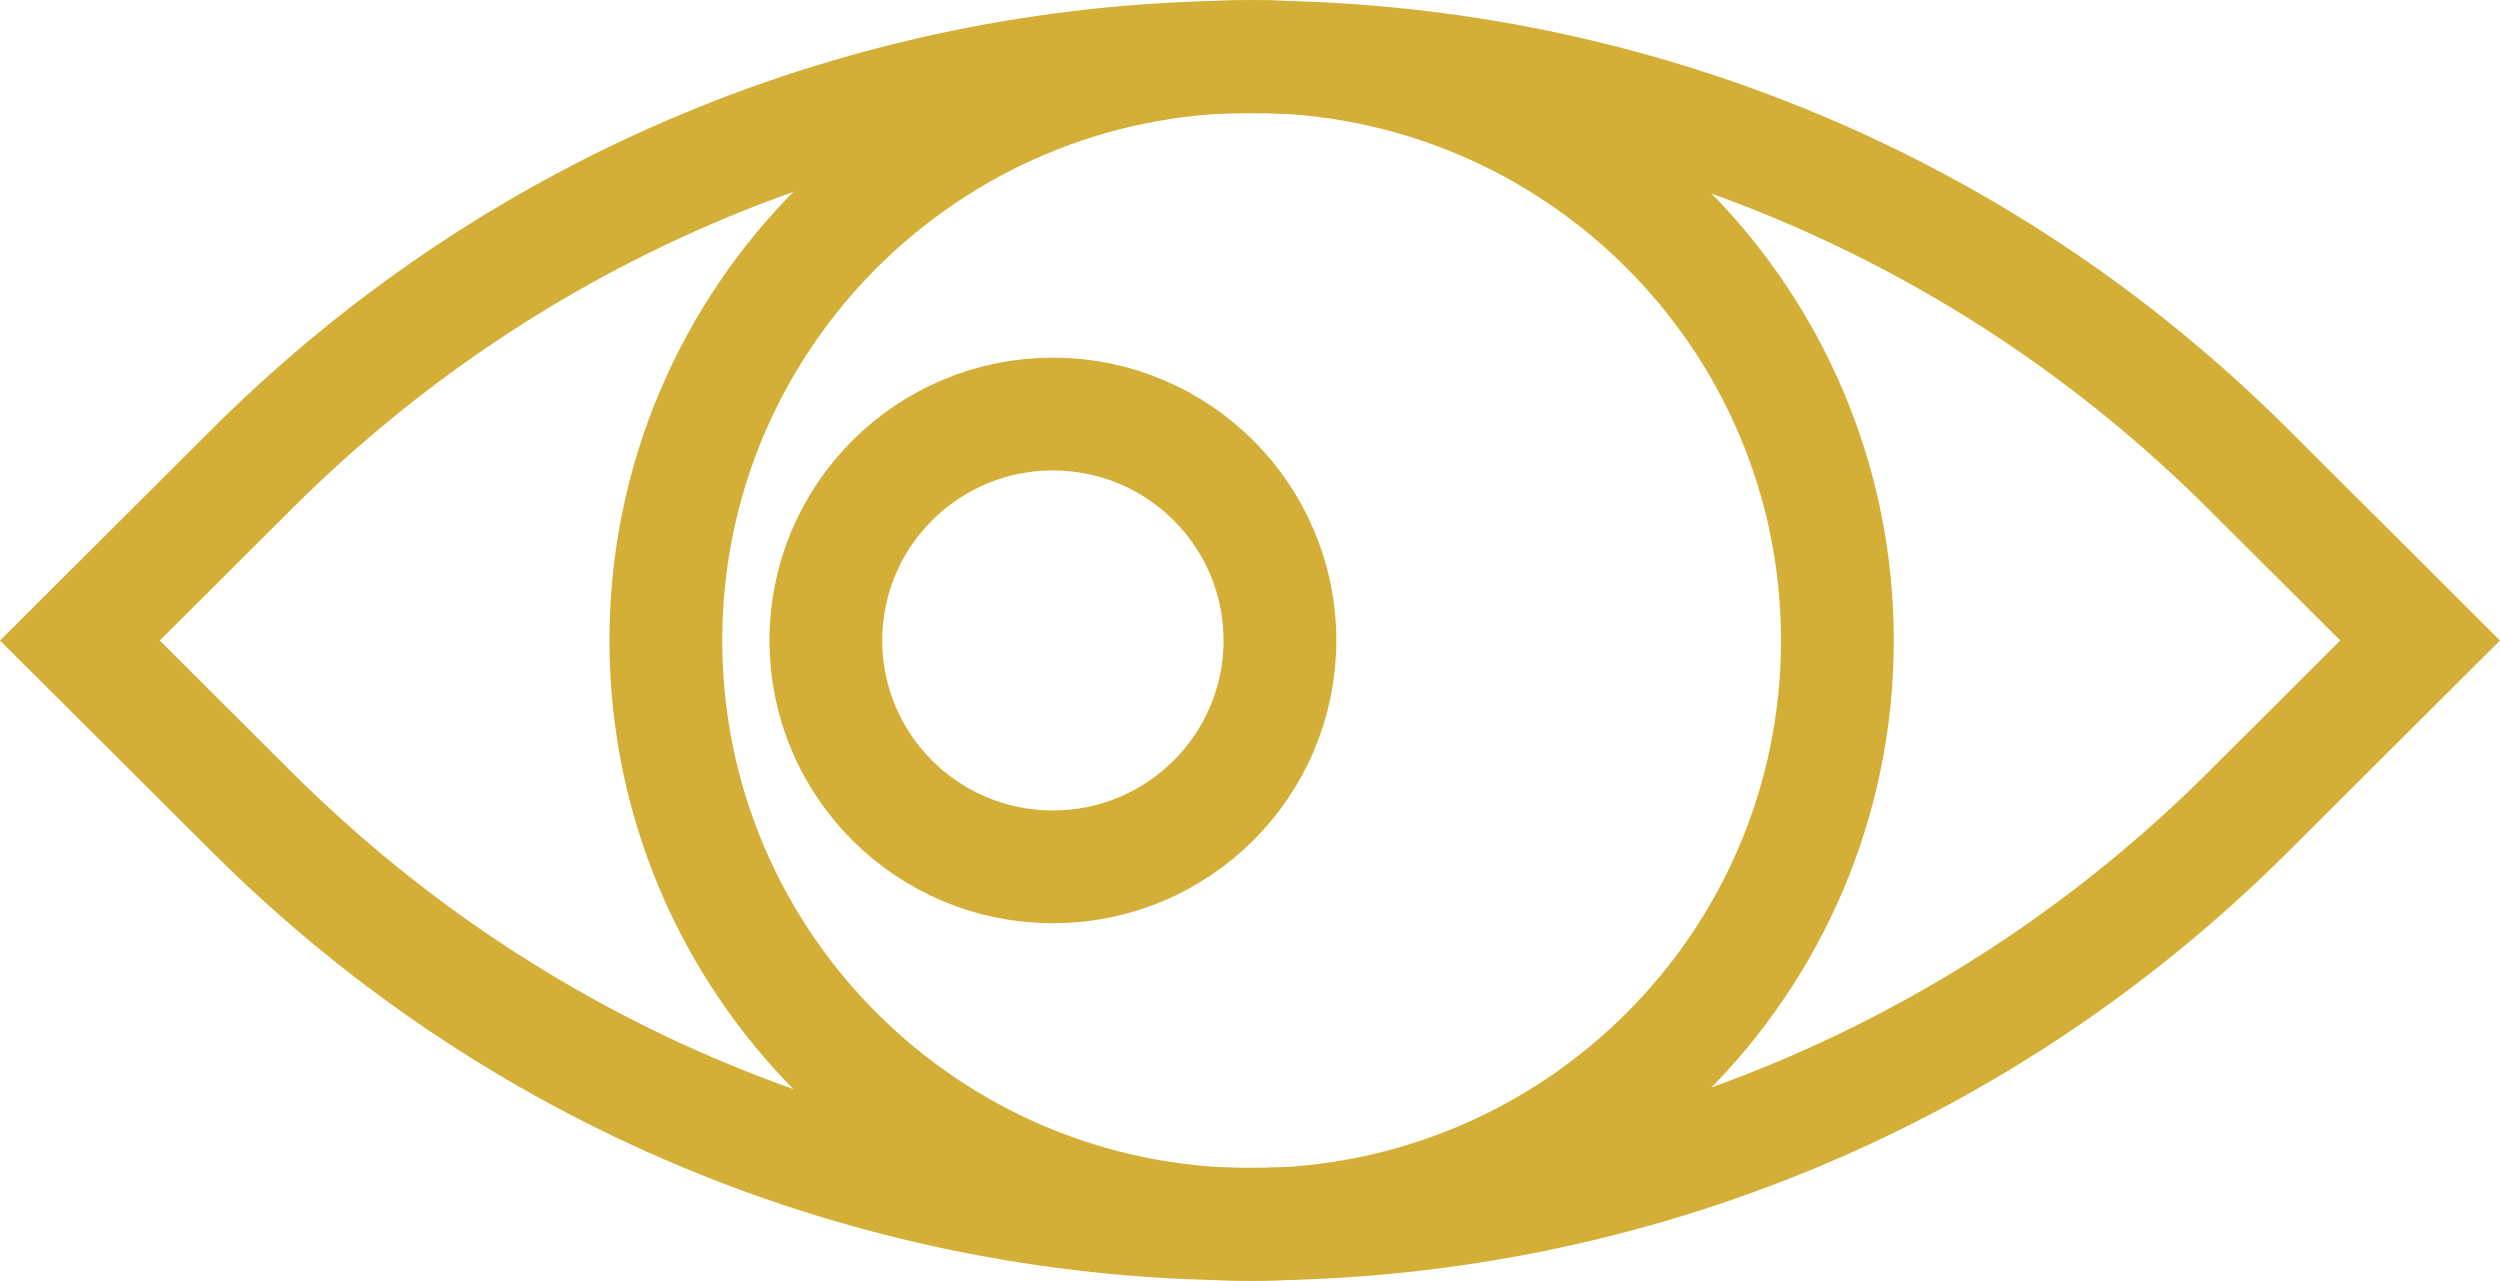 <?xml version="1.0" encoding="UTF-8" standalone="no"?>
<!-- Created with Inkscape (http://www.inkscape.org/) -->

<svg
   width="23.458mm"
   height="12.019mm"
   viewBox="0 0 88.661 45.426"
   version="1.1"
   id="svg1"
   xml:space="preserve"
   xmlns="http://www.w3.org/2000/svg"
   xmlns:svg="http://www.w3.org/2000/svg"><defs
     id="defs1"><clipPath
       id="clip3_6491_7676"><rect
         width="94"
         height="54.421"
         fill="#ffffff"
         transform="translate(40,233.263)"
         id="rect27"
         x="0"
         y="0" /></clipPath></defs><g
     id="layer7"
     transform="translate(-388.001,-656.721)"><g
       clip-path="url(#clip3_6491_7676)"
       id="g12"
       transform="translate(344.769,419.913)"
       style="fill:none"><path
         d="m 46.065,259.523 6.109,-6.091 c 19.533,-19.476 51.244,-19.476 70.777,0 l 6.109,6.091 -6.109,6.091 c -19.533,19.476 -51.244,19.476 -70.777,0 z"
         stroke="#d4af37"
         stroke-width="4"
         stroke-miterlimit="10"
         id="path10" /><path
         d="m 87.62,280.234 c 11.473,0 20.774,-9.273 20.774,-20.713 0,-11.439 -9.301,-20.713 -20.774,-20.713 -11.473,0 -20.774,9.274 -20.774,20.713 0,11.44 9.301,20.713 20.774,20.713 z"
         stroke="#d4af37"
         stroke-width="4"
         stroke-miterlimit="10"
         id="path11" /><path
         d="m 80.572,267.55 c 4.447,0 8.052,-3.595 8.052,-8.029 0,-4.434 -3.605,-8.029 -8.052,-8.029 -4.447,0 -8.052,3.595 -8.052,8.029 0,4.434 3.605,8.029 8.052,8.029 z"
         stroke="#d4af37"
         stroke-width="4"
         stroke-miterlimit="10"
         id="path12" /></g></g></svg>
